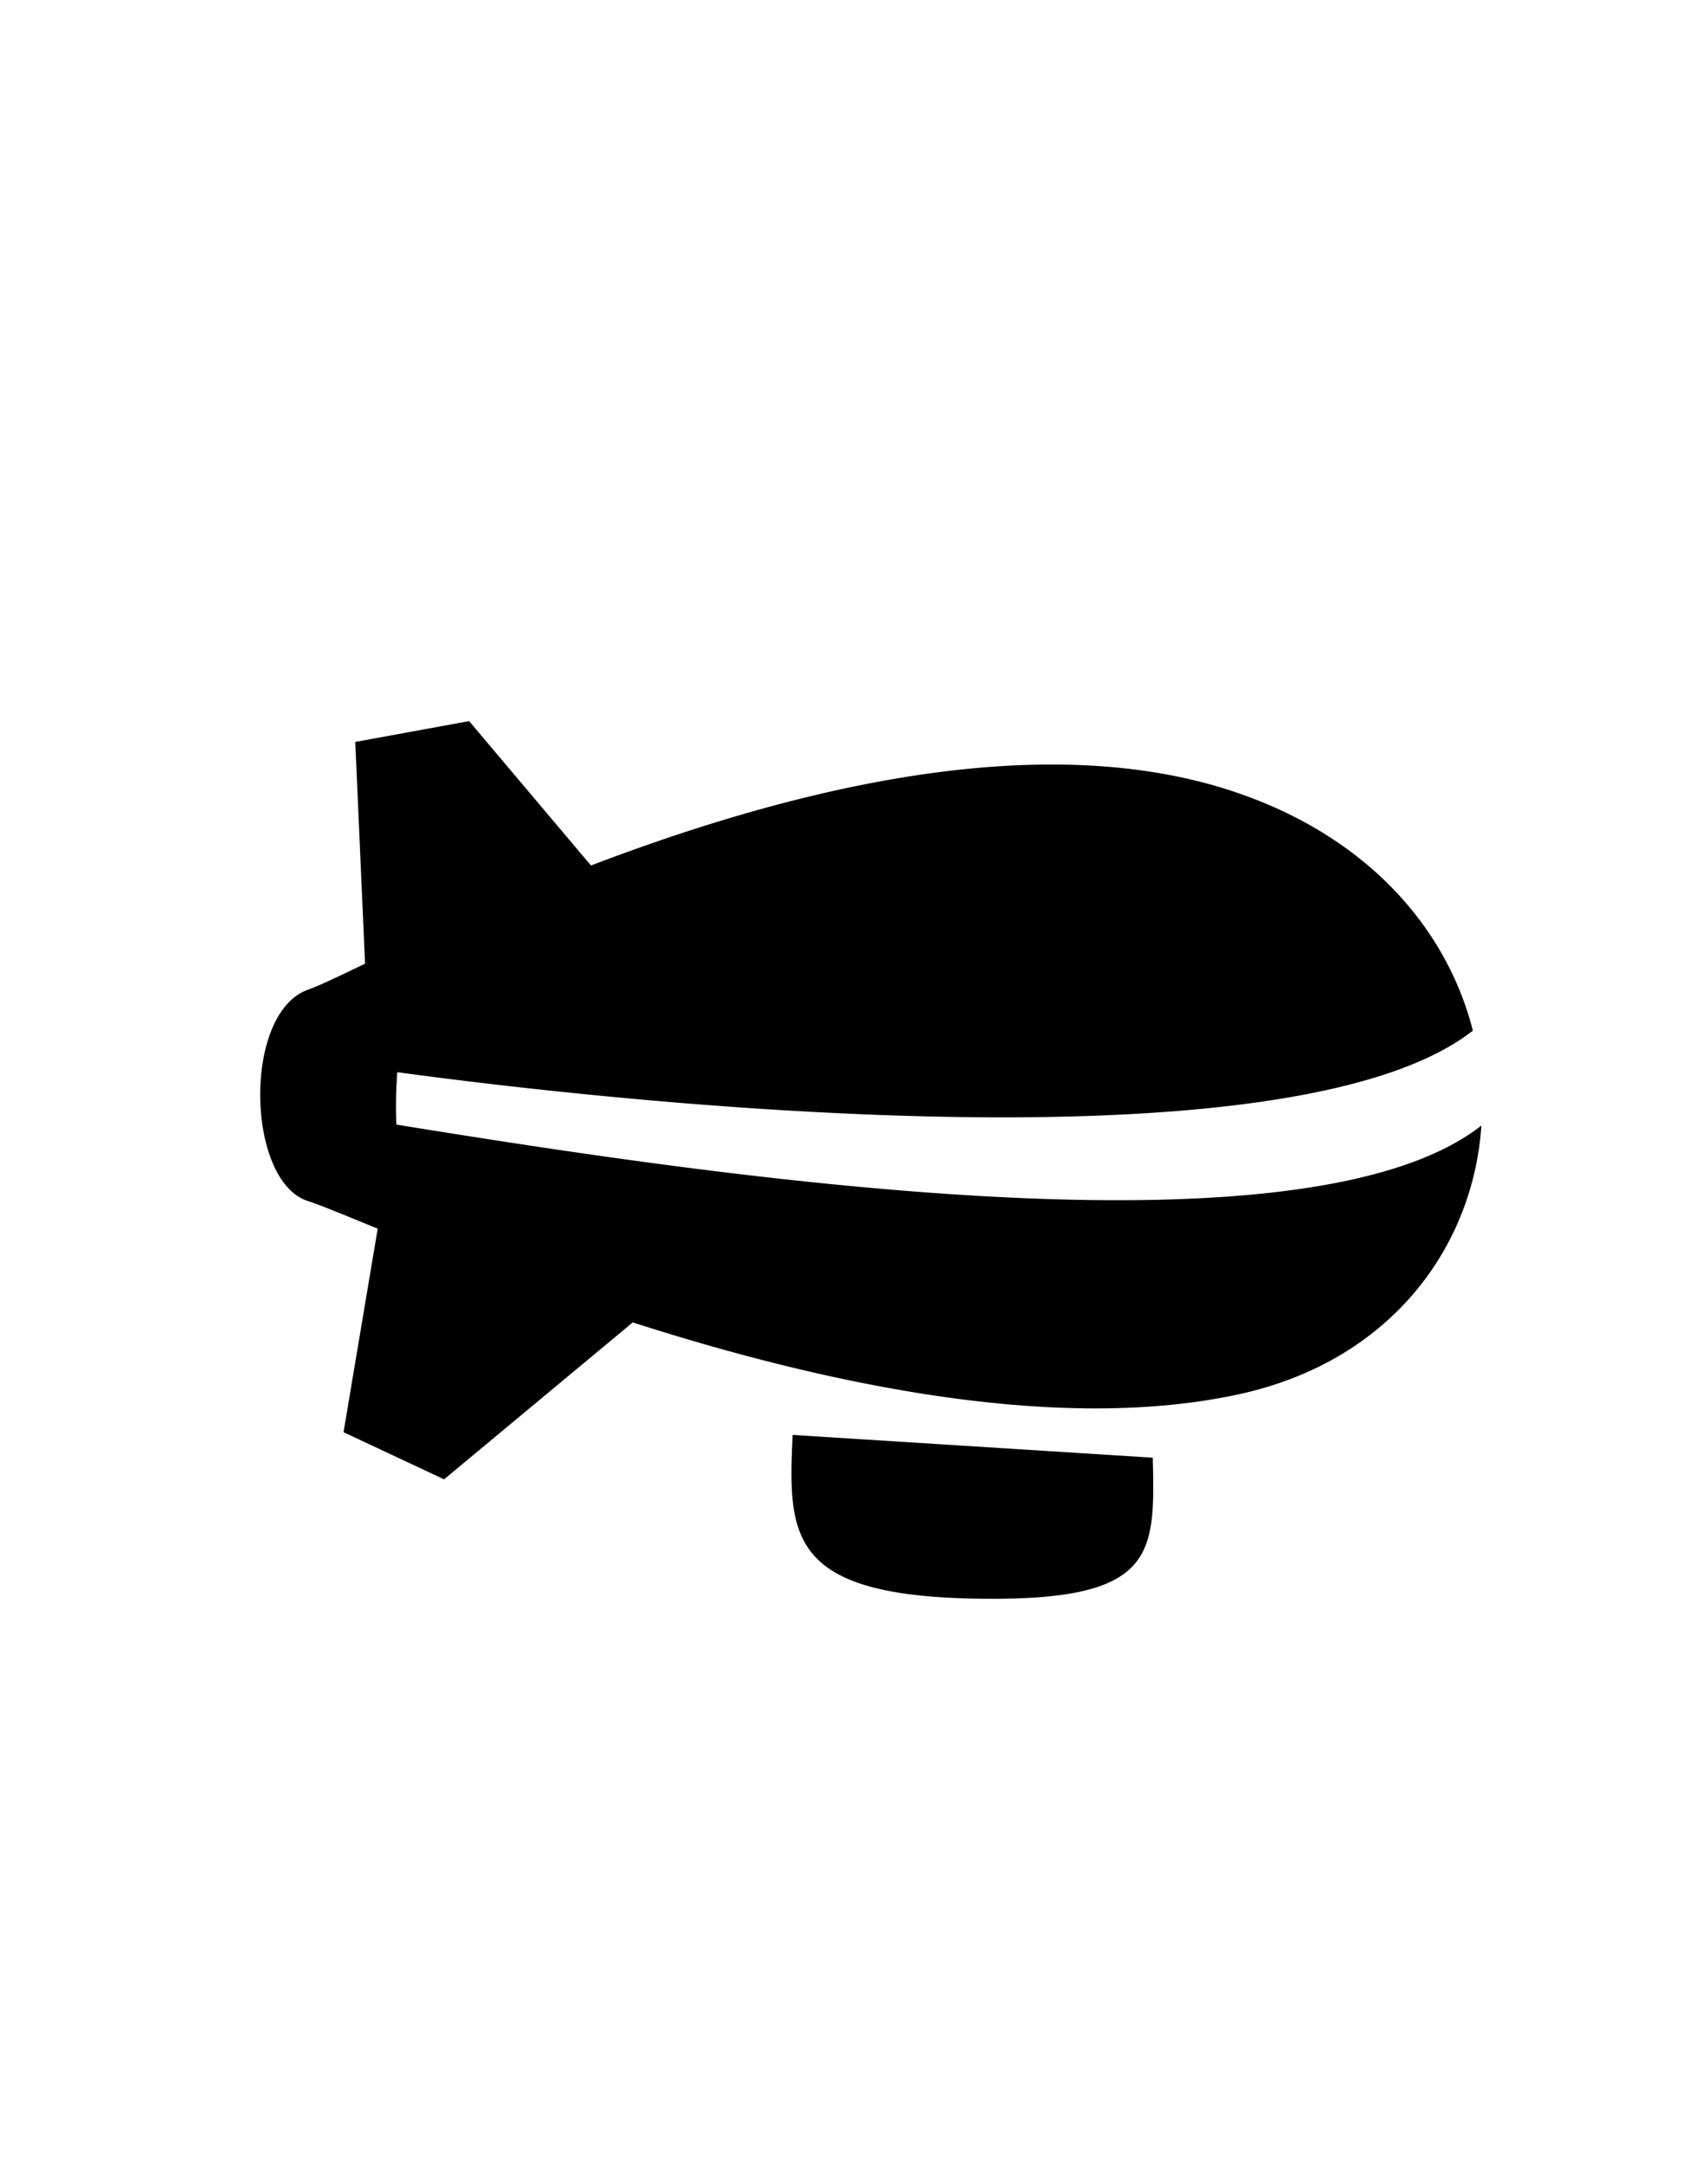 <svg id="Слой_1" data-name="Слой 1" xmlns="http://www.w3.org/2000/svg" viewBox="0 0 150 190"><defs><style>.cls-1{fill-rule:evenodd;}</style></defs><title>Монтажная область 52</title><path class="cls-1" d="M34.89,94.15a39.64,39.64,0,0,0-.08,4.6c26.26,4.24,79.51,12.5,95.29.08-.72,10.71-8,20.71-21.3,23.6-16.14,3.51-36.7-1-53.23-6.31L39,129.9l-8.83-4.14,3-17.87c-3-1.23-5.18-2.13-6.11-2.42-5.44-1.7-5.78-16.53,0-18.57.87-.3,2.61-1.13,5-2.28L31.2,65.15l10-1.83L51.9,76c16.37-6.25,37.69-11.92,54.81-7,12.9,3.74,20.3,12.28,22.64,21.5C114.19,102.38,61,97.69,34.89,94.15ZM101.24,128c.2,8.65.3,12.71-15.87,12.37S69.21,134.74,69.61,126Z"/></svg>